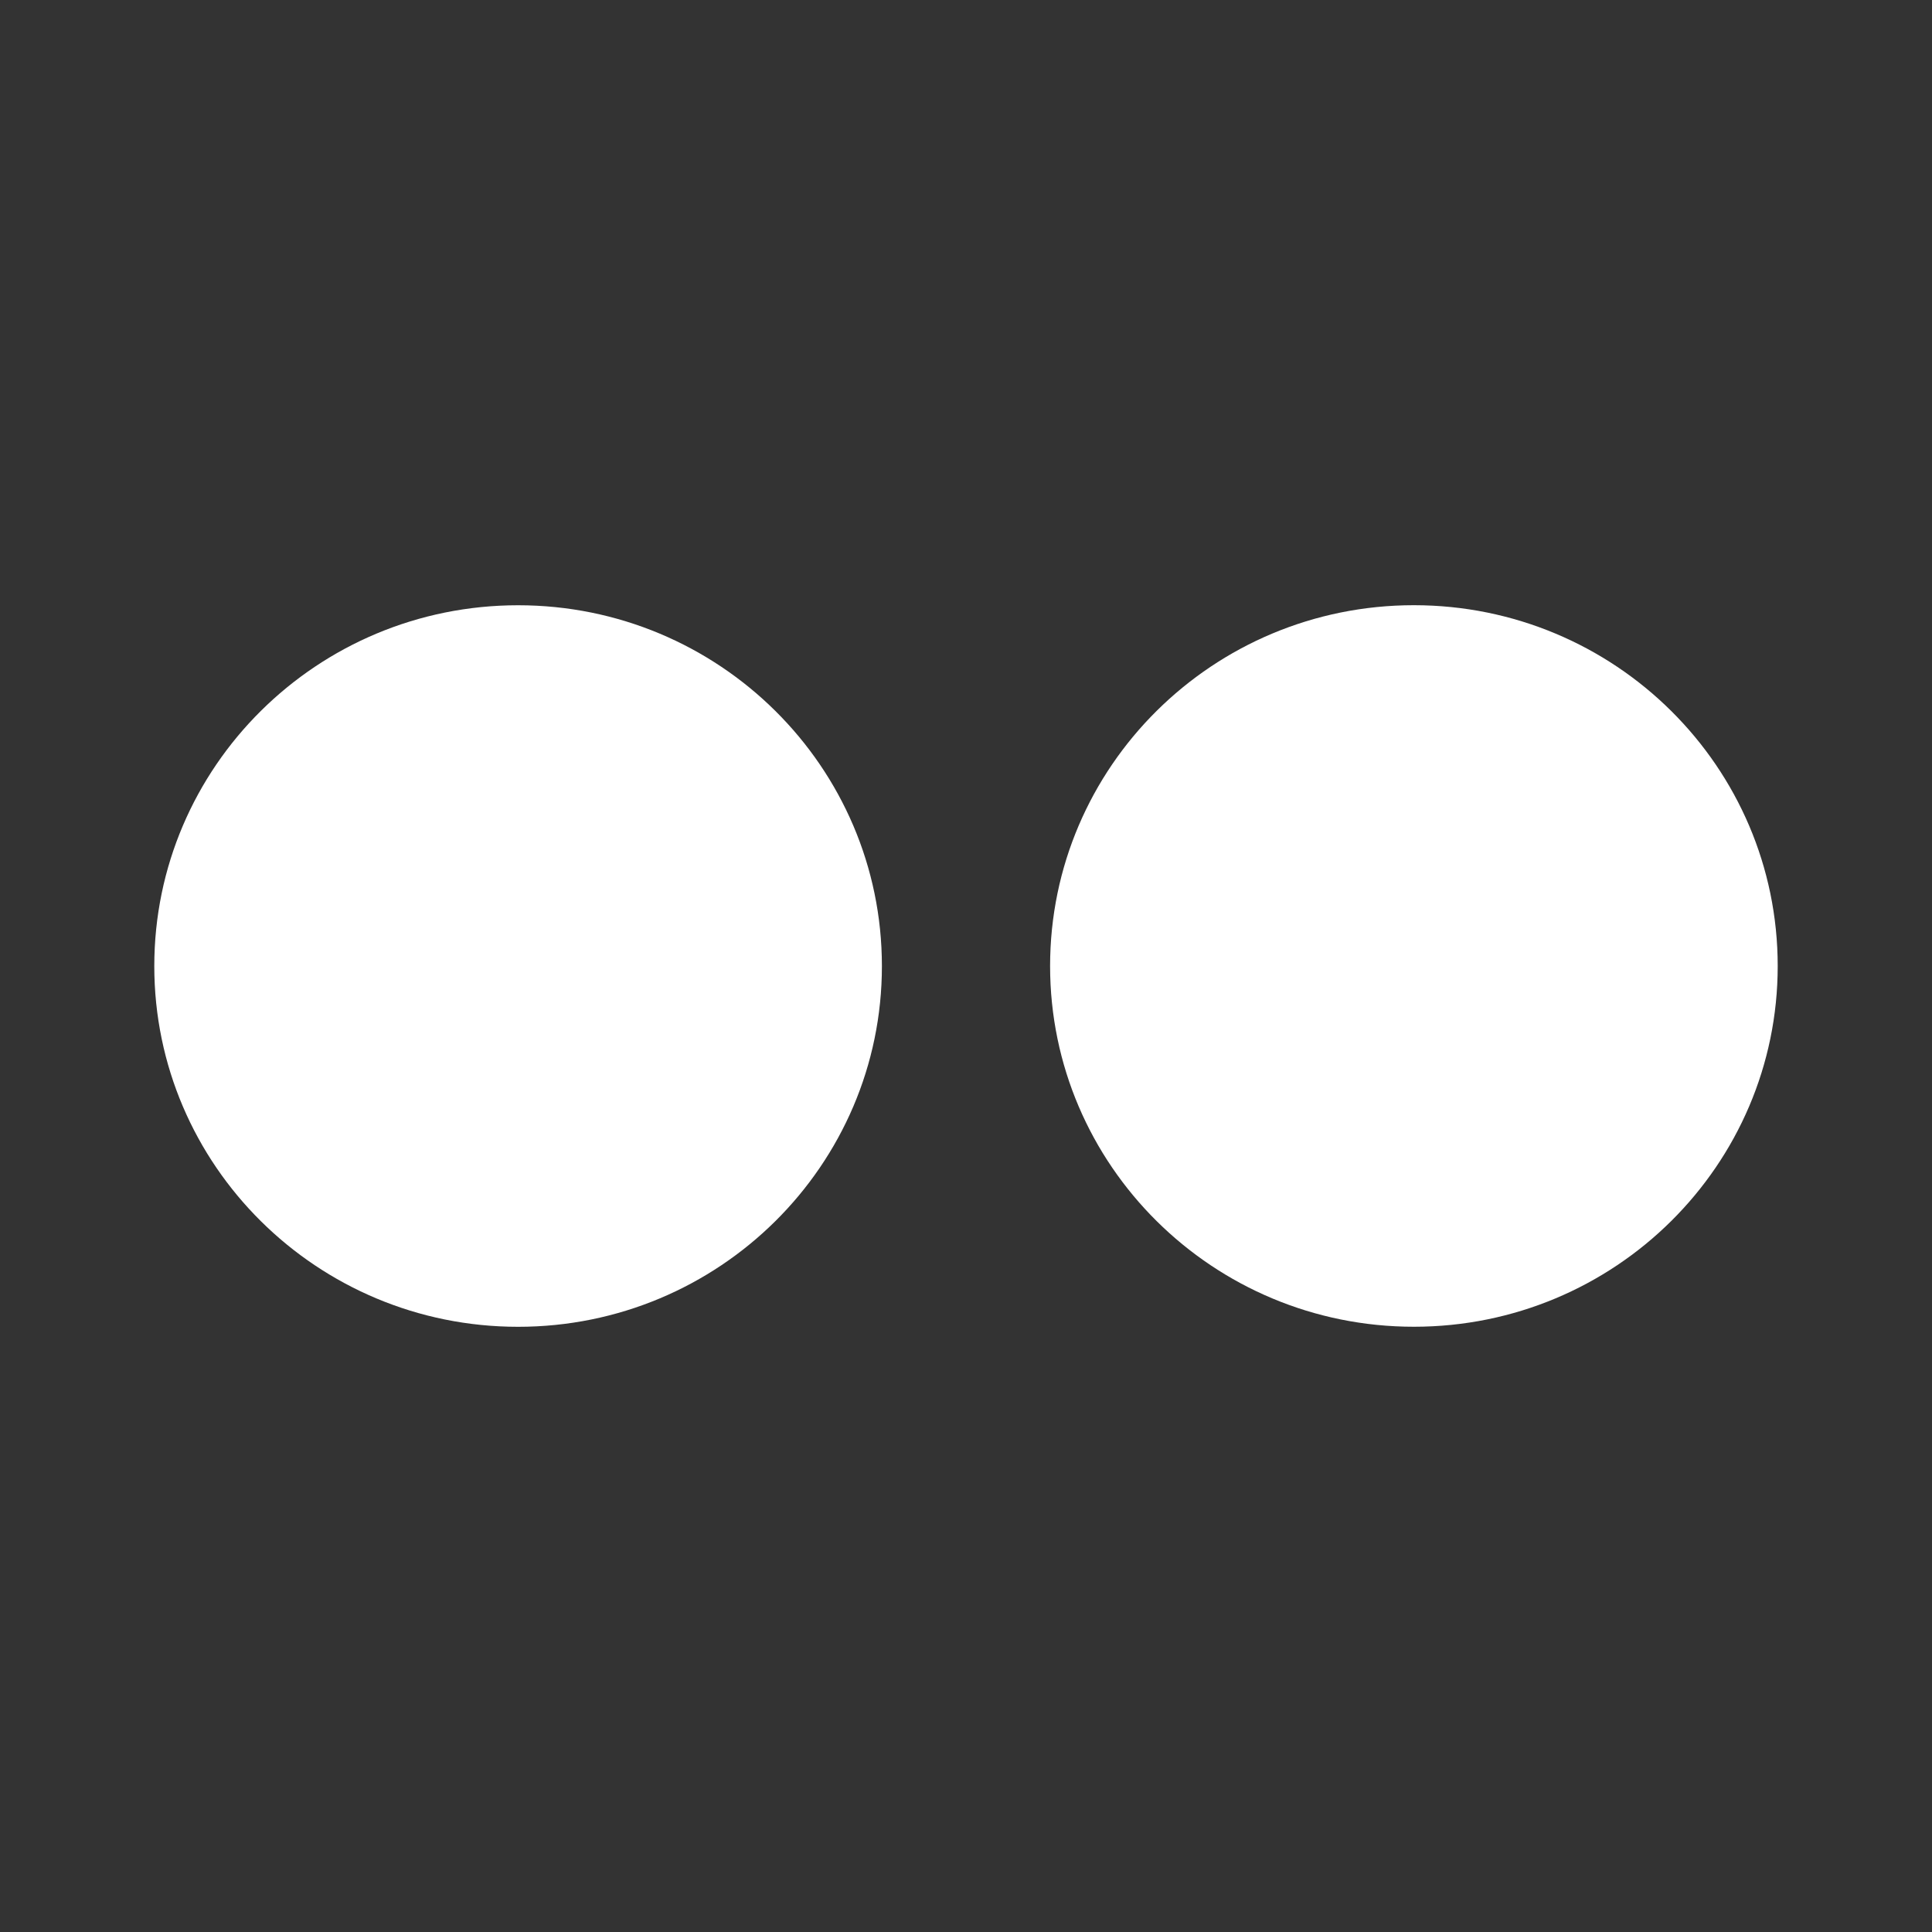 <?xml version="1.0" encoding="utf-8"?>
<!-- Generator: Adobe Illustrator 16.0.4, SVG Export Plug-In . SVG Version: 6.00 Build 0)  -->
<!DOCTYPE svg PUBLIC "-//W3C//DTD SVG 1.1//EN" "http://www.w3.org/Graphics/SVG/1.1/DTD/svg11.dtd">
<svg version="1.1" id="Layer_1" xmlns="http://www.w3.org/2000/svg" xmlns:xlink="http://www.w3.org/1999/xlink" x="0px" y="0px"
	 width="36px" height="36px" viewBox="0 0 36 36" enable-background="new 0 0 36 36" xml:space="preserve">
<rect x="0" y="0" width="36" height="36" fill="#333333" stroke="none"/>
<path id="Flickr" fill="#FFFFFF" d="M33.125,18.001c0,3.711-3.034,6.721-6.779,6.721c-3.744,0-6.779-3.01-6.779-6.721
	c0-3.714,3.035-6.724,6.779-6.724C30.091,11.278,33.125,14.288,33.125,18.001z M9.654,11.278c-3.744,0-6.779,3.01-6.779,6.724
	c0,3.711,3.035,6.721,6.779,6.721c3.744,0,6.779-3.01,6.779-6.721C16.433,14.288,13.398,11.278,9.654,11.278z"/>
</svg>
